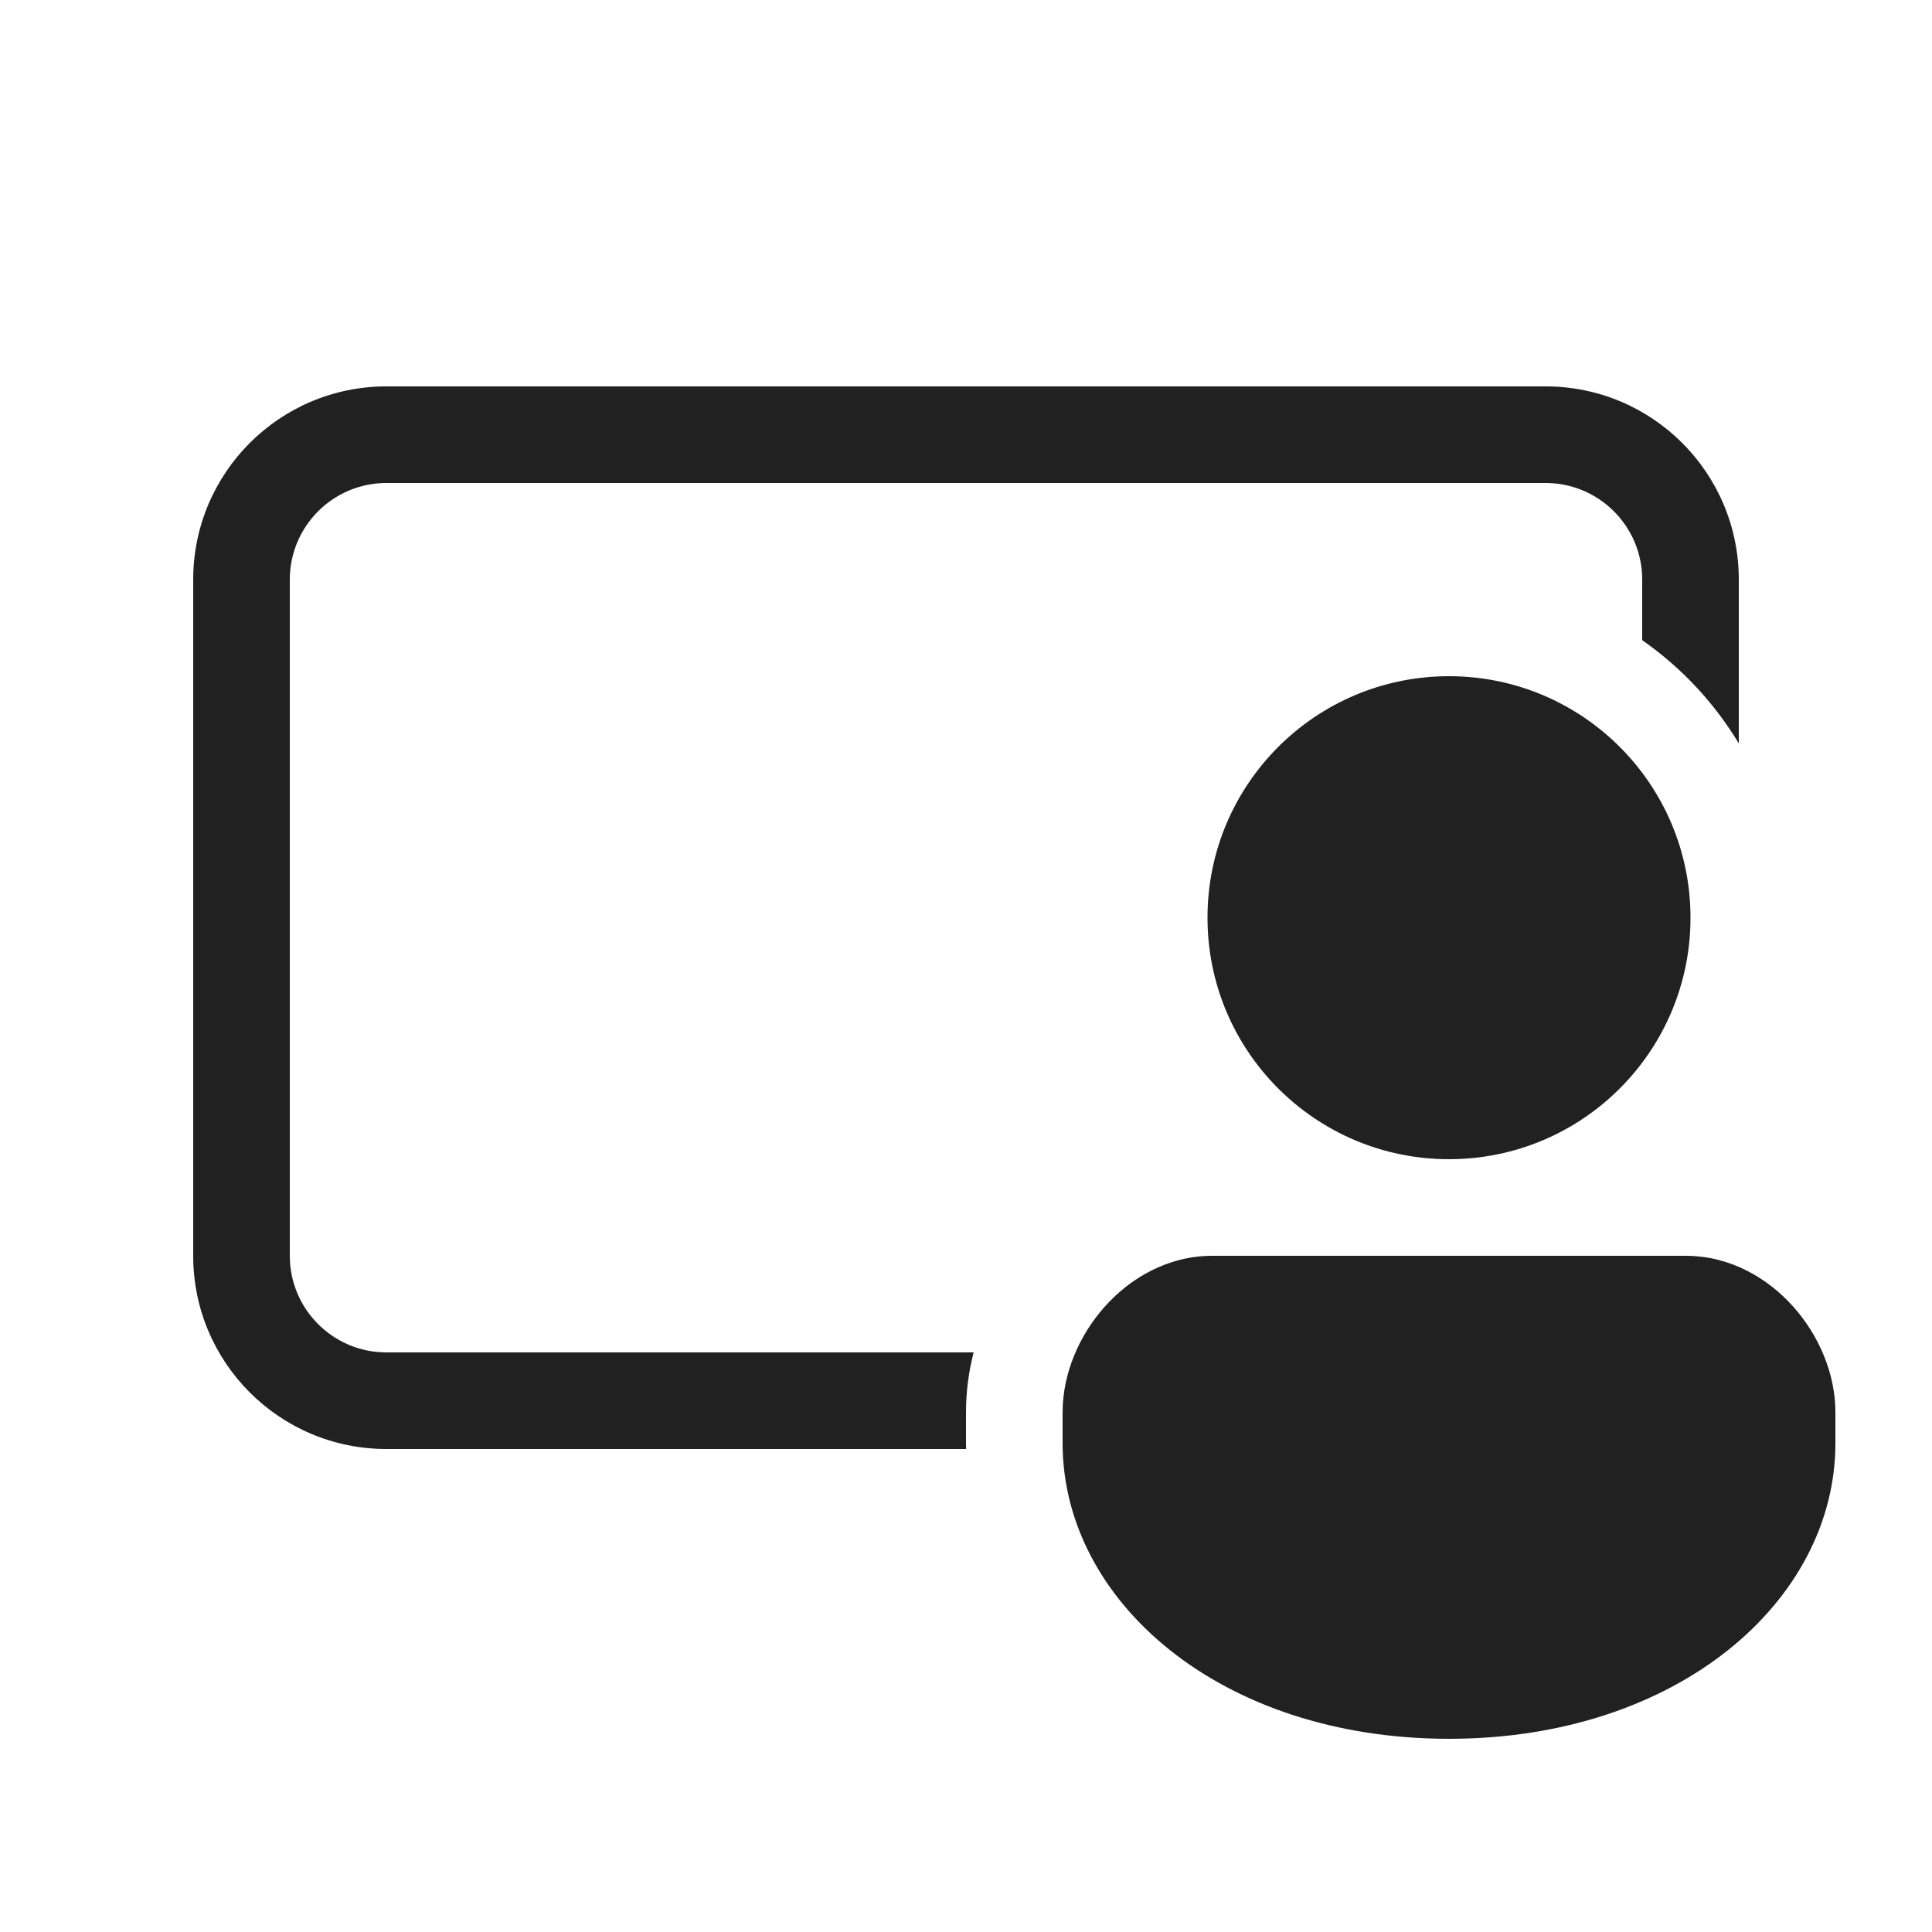<svg width="20" height="20" viewBox="0 0 20 20" fill="none" xmlns="http://www.w3.org/2000/svg">
<path d="M2 6C2 4.895 2.895 4 4 4H16C17.105 4 18 4.895 18 6V7.696C17.745 7.273 17.404 6.909 17 6.627V6C17 5.448 16.552 5 16 5H4C3.448 5 3 5.448 3 6V13C3 13.552 3.448 14 4 14H10.079C10.028 14.198 10 14.406 10 14.62V14.94C10 14.96 10 14.98 10.001 15H4C2.895 15 2 14.105 2 13V6ZM15 12C16.381 12 17.5 10.881 17.5 9.5C17.5 8.119 16.381 7 15 7C13.619 7 12.5 8.119 12.5 9.5C12.5 10.881 13.619 12 15 12ZM11.434 13.529C11.695 13.235 12.085 13 12.55 13H17.45C17.915 13 18.305 13.235 18.566 13.529C18.825 13.82 19 14.215 19 14.62V14.94C19 16.574 17.367 18 15 18C12.633 18 11 16.574 11 14.94V14.62C11 14.215 11.175 13.82 11.434 13.529Z" fill="#212121"/>
</svg>
